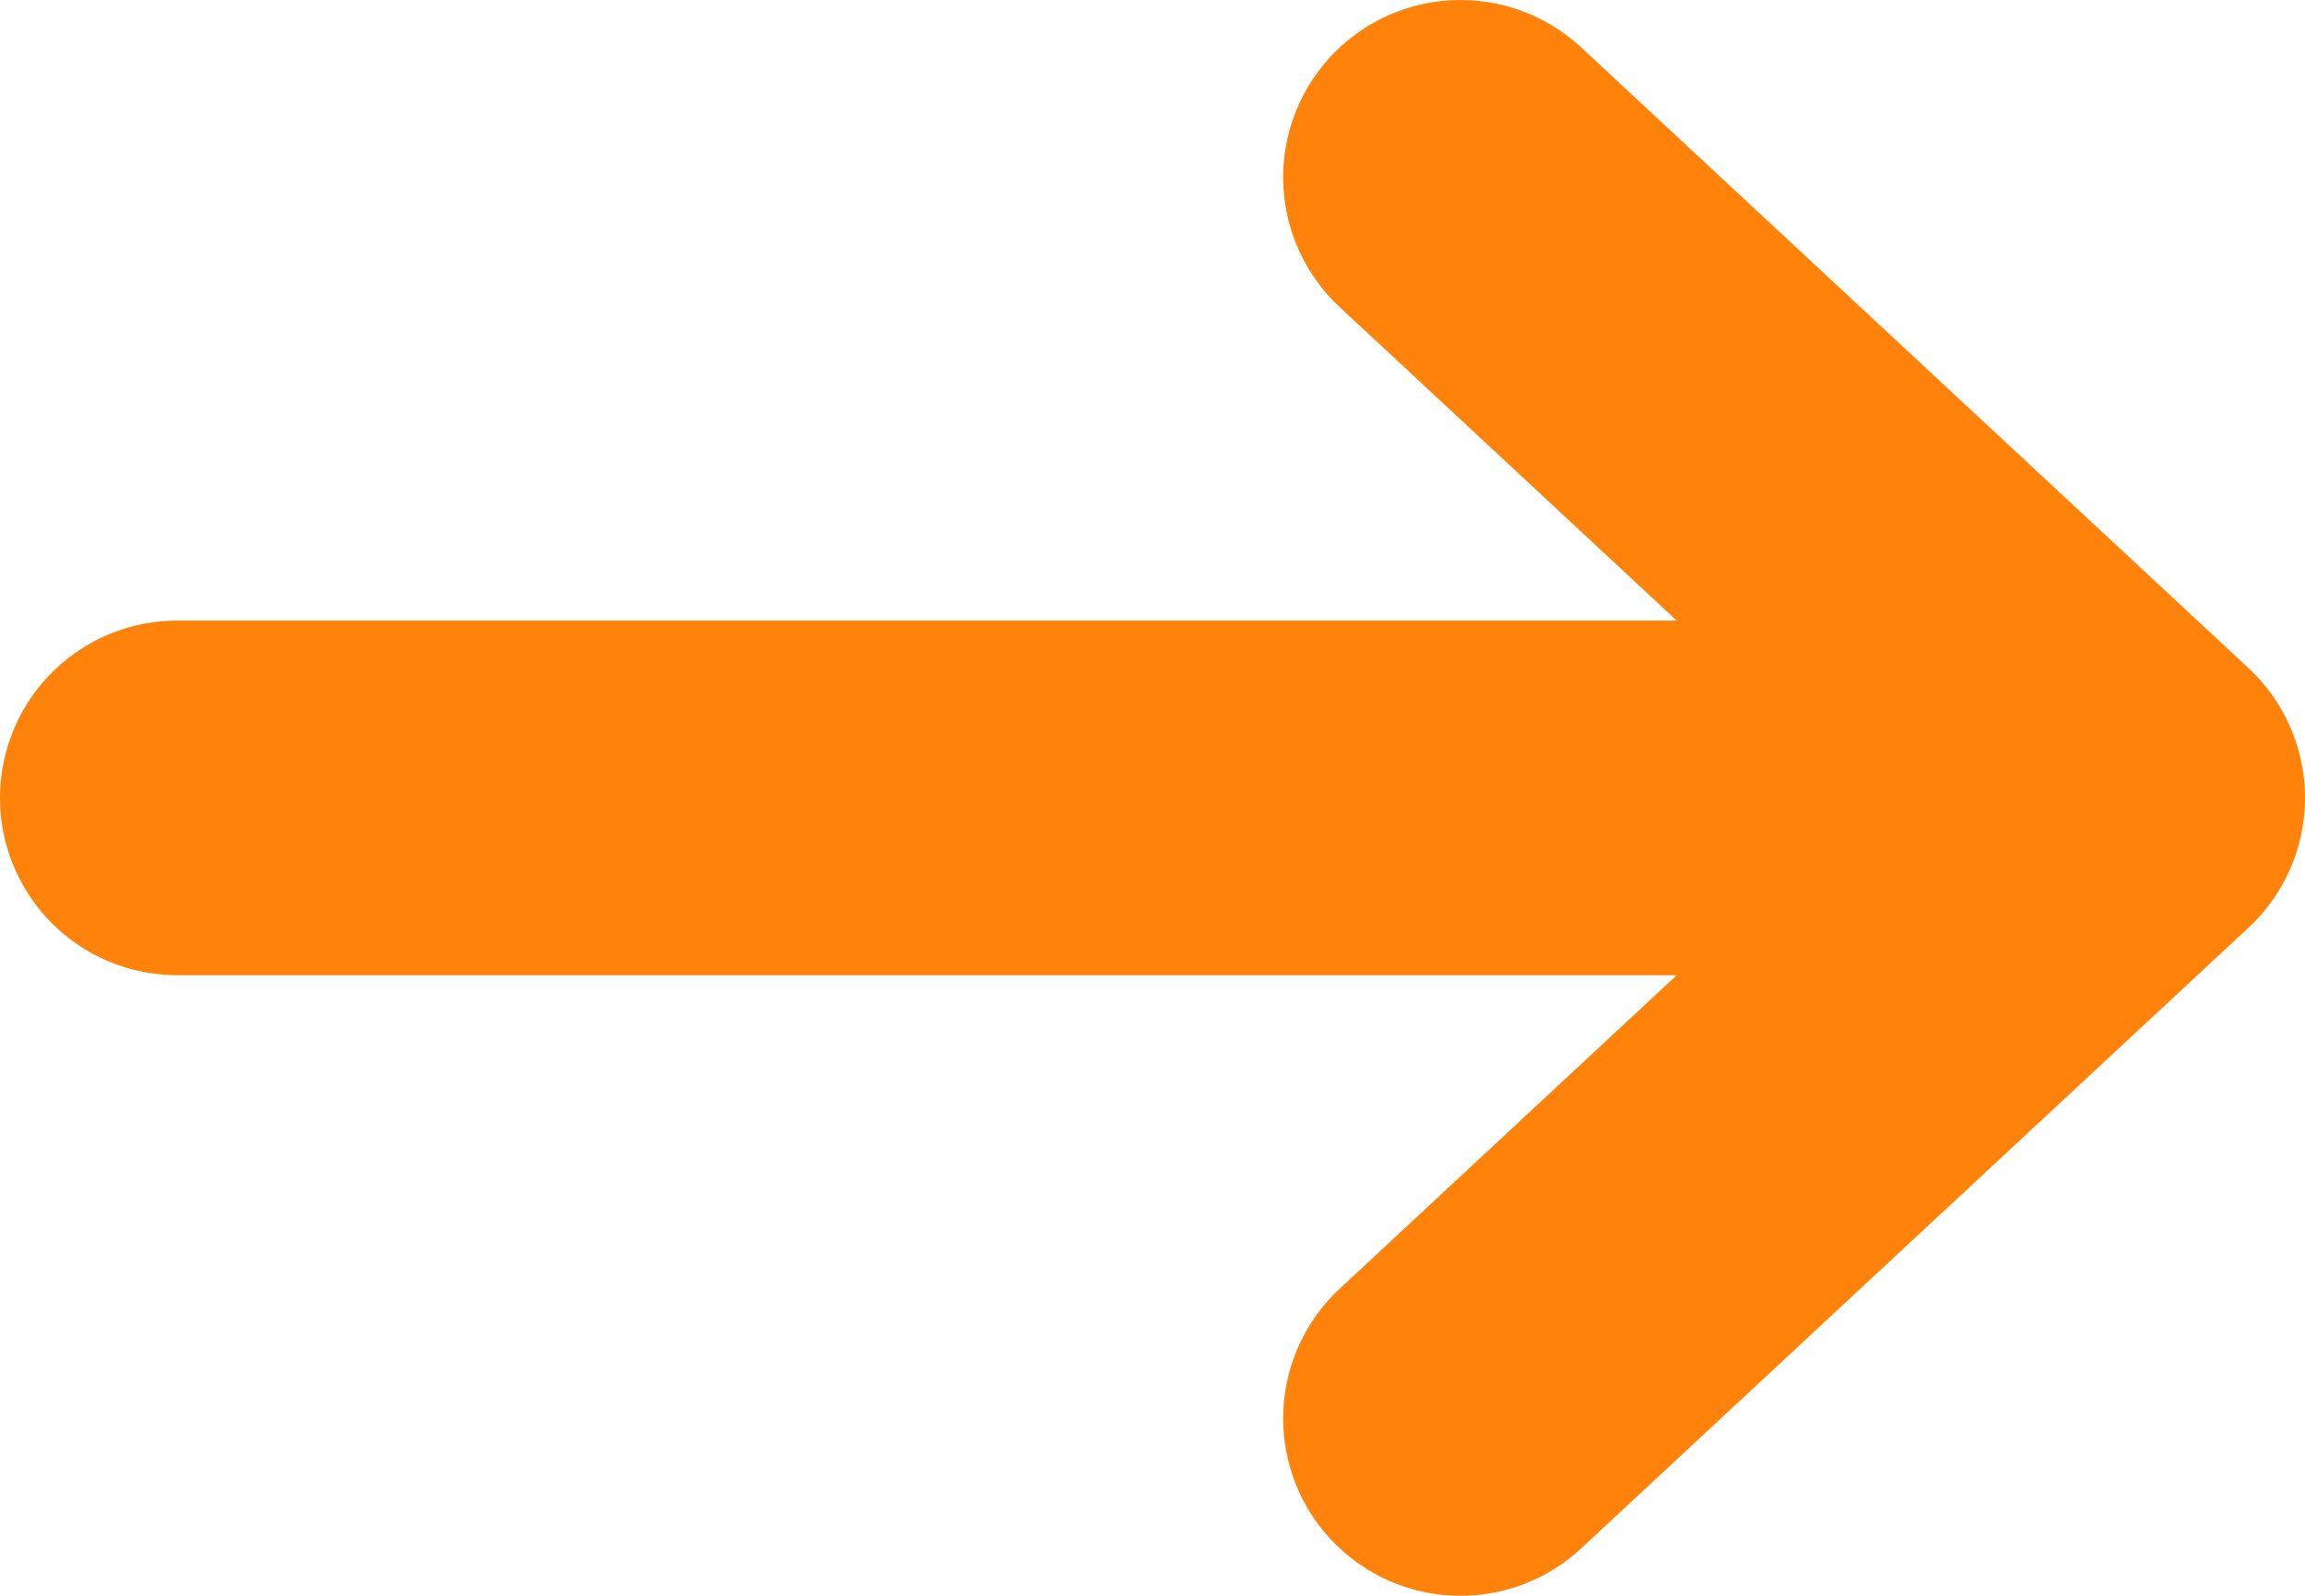 <svg width="13" height="9" viewBox="0 0 13 9" fill="none" xmlns="http://www.w3.org/2000/svg">
<path d="M1 4.5H12M12 4.5L8.237 1M12 4.5L8.237 8" stroke="#FF830A" stroke-width="2" stroke-linecap="round" stroke-linejoin="round"/>
</svg>

